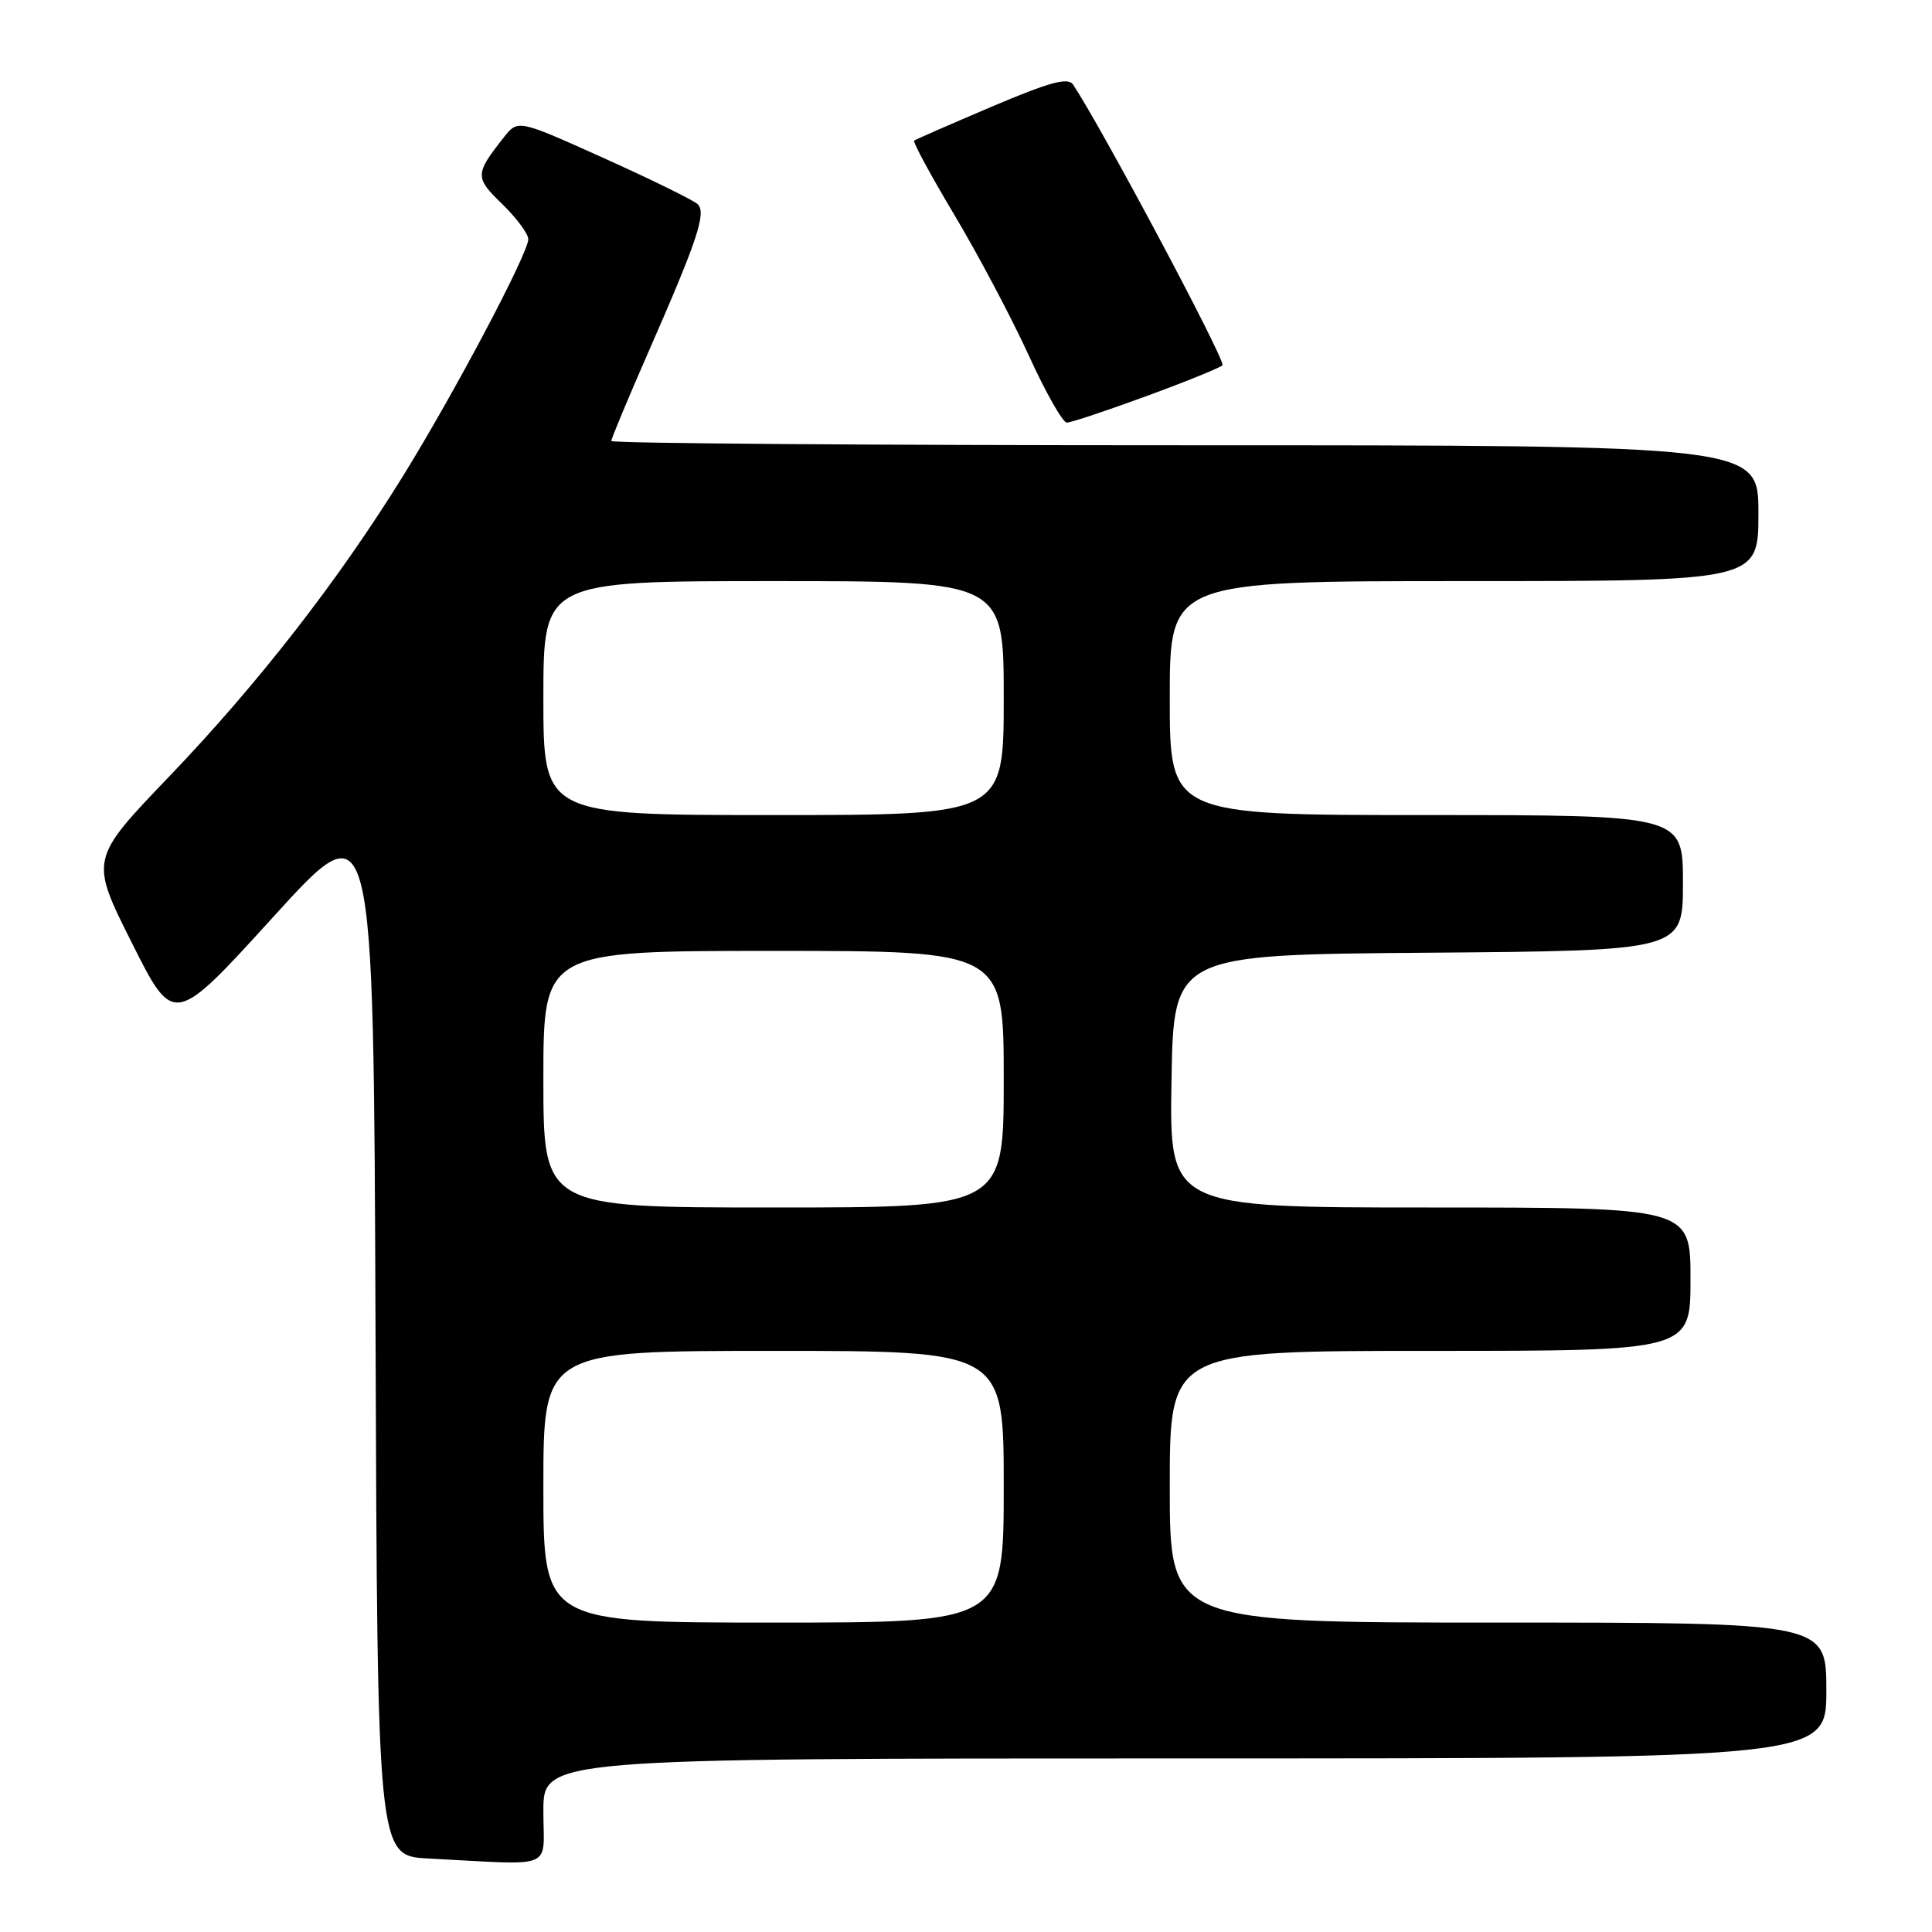 <?xml version="1.0" encoding="UTF-8" standalone="no"?>
<!DOCTYPE svg PUBLIC "-//W3C//DTD SVG 1.1//EN" "http://www.w3.org/Graphics/SVG/1.1/DTD/svg11.dtd" >
<svg xmlns="http://www.w3.org/2000/svg" xmlns:xlink="http://www.w3.org/1999/xlink" version="1.1" viewBox="0 0 256 256">
 <g >
 <path fill="currentColor"
d=" M 72.00 240.00 C 72.00 233.00 72.00 233.00 157.00 233.00 C 242.00 233.00 242.00 233.00 242.00 224.00 C 242.00 215.00 242.00 215.00 198.50 215.00 C 155.00 215.00 155.00 215.00 155.00 197.00 C 155.00 179.00 155.00 179.00 189.50 179.00 C 224.00 179.00 224.00 179.00 224.00 169.50 C 224.00 160.00 224.00 160.00 189.48 160.00 C 154.95 160.00 154.95 160.00 155.23 143.25 C 155.50 126.50 155.50 126.50 189.25 126.24 C 223.00 125.97 223.00 125.97 223.00 116.99 C 223.00 108.00 223.00 108.00 189.00 108.00 C 155.00 108.00 155.00 108.00 155.00 92.50 C 155.00 77.00 155.00 77.00 194.00 77.00 C 233.00 77.00 233.00 77.00 233.00 68.00 C 233.00 59.00 233.00 59.00 157.00 59.00 C 115.20 59.00 81.00 58.75 81.00 58.43 C 81.00 58.12 83.21 52.83 85.90 46.68 C 92.42 31.82 93.62 28.22 92.45 27.06 C 91.93 26.55 86.36 23.81 80.07 20.98 C 68.64 15.83 68.64 15.83 66.79 18.16 C 62.91 23.08 62.89 23.50 66.55 27.04 C 68.45 28.89 70.00 30.98 70.00 31.70 C 70.00 33.57 60.23 52.04 53.41 63.06 C 44.81 76.96 34.18 90.62 22.40 102.91 C 11.91 113.86 11.91 113.86 17.47 124.93 C 23.02 136.00 23.02 136.00 36.26 121.44 C 49.50 106.88 49.50 106.88 49.76 176.39 C 50.01 245.91 50.01 245.91 56.76 246.26 C 73.83 247.14 72.00 247.90 72.00 240.00 Z  M 152.17 52.39 C 157.58 50.40 162.00 48.59 162.00 48.37 C 162.00 46.97 146.01 16.97 142.19 11.21 C 141.52 10.21 139.12 10.86 131.42 14.13 C 125.96 16.45 121.33 18.48 121.13 18.63 C 120.92 18.79 123.33 23.23 126.48 28.51 C 129.63 33.79 134.05 42.14 136.30 47.06 C 138.54 51.98 140.82 56.00 141.36 56.00 C 141.90 56.00 146.76 54.38 152.17 52.39 Z  M 72.00 197.00 C 72.00 179.00 72.00 179.00 102.50 179.00 C 133.00 179.00 133.00 179.00 133.00 197.00 C 133.00 215.00 133.00 215.00 102.50 215.00 C 72.00 215.00 72.00 215.00 72.00 197.00 Z  M 72.00 143.00 C 72.00 126.00 72.00 126.00 102.50 126.00 C 133.00 126.00 133.00 126.00 133.00 143.00 C 133.00 160.00 133.00 160.00 102.50 160.00 C 72.00 160.00 72.00 160.00 72.00 143.00 Z  M 72.00 92.50 C 72.00 77.00 72.00 77.00 102.50 77.00 C 133.00 77.00 133.00 77.00 133.00 92.50 C 133.00 108.00 133.00 108.00 102.50 108.00 C 72.00 108.00 72.00 108.00 72.00 92.50 Z "/>
</g>
</svg>